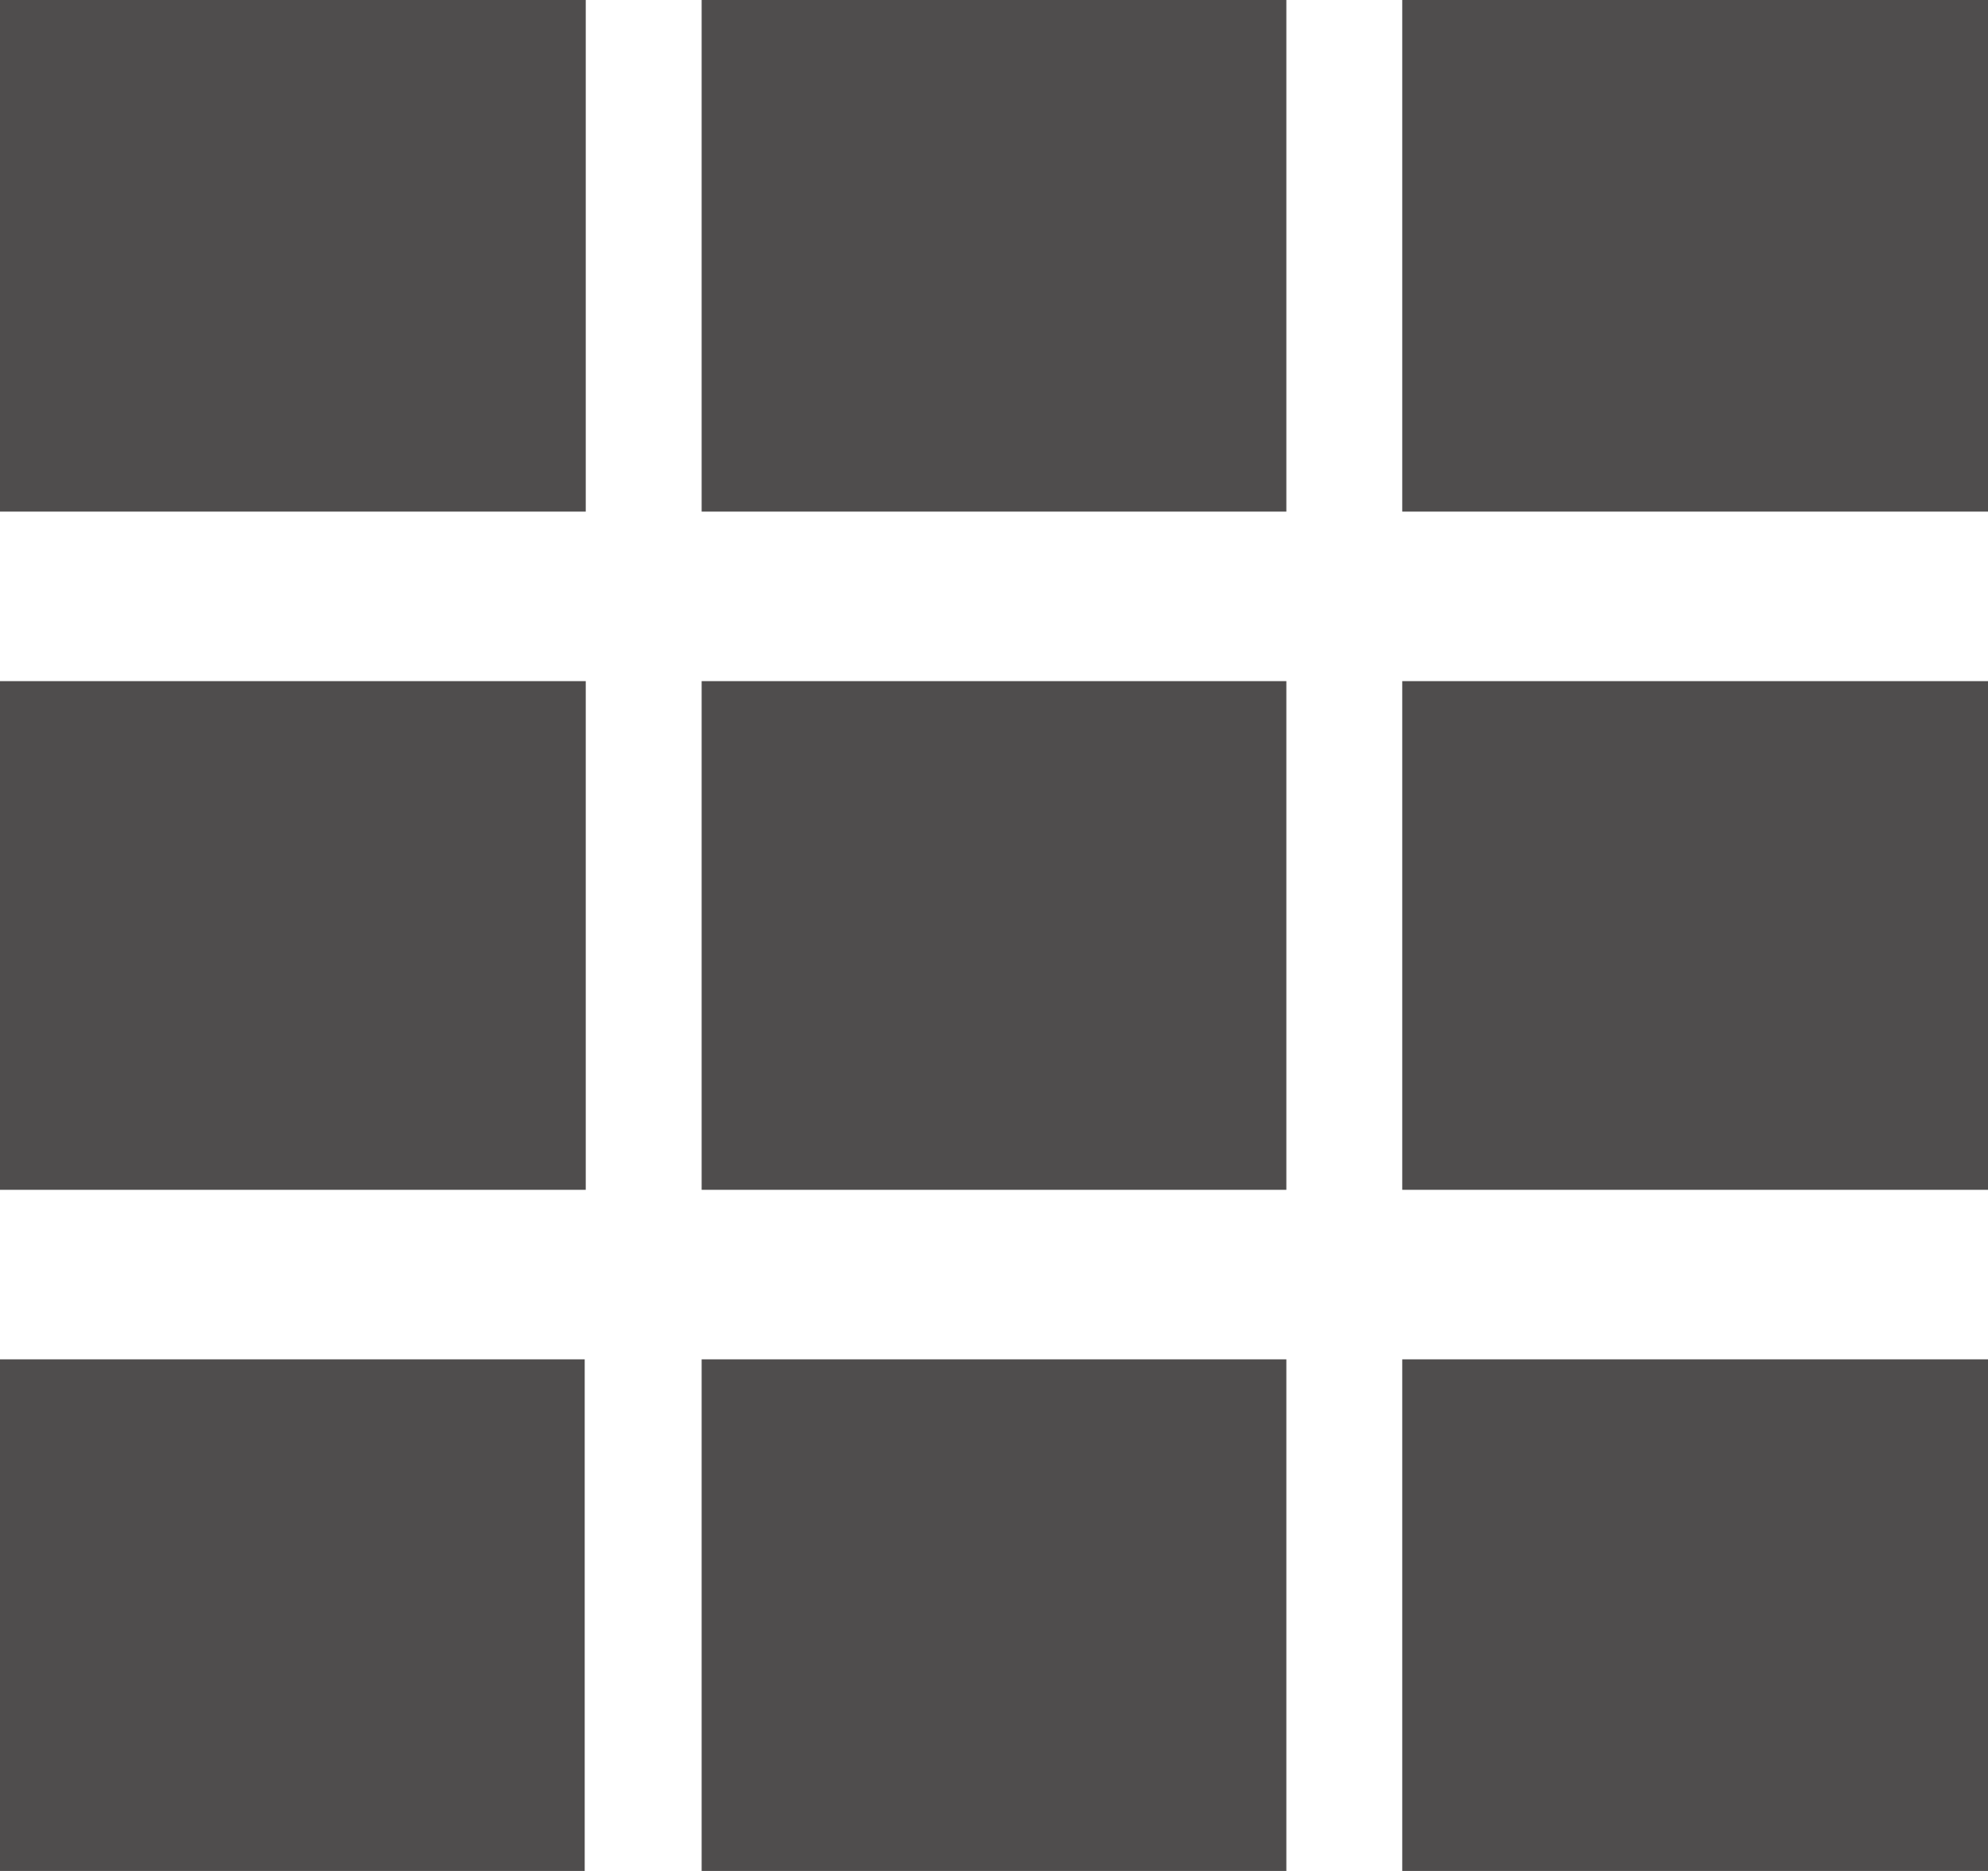 <svg xmlns="http://www.w3.org/2000/svg" width="17" height="16" viewBox="0 0 17 16">
  <defs>
    <style>
      .cls-1 {
        fill: #4f4d4d;
        fill-rule: evenodd;
      }
    </style>
  </defs>
  <path class="cls-1" d="M367,304.825h5.009v4.35H367v-4.35Zm11.991,0H384v4.35h-5.009v-4.35Zm-6,0H378v4.35H373v-4.35ZM373,299H378v4.375H373V299Zm0,0H378v4.375H373V299Zm-6,0h5.009v4.375H367V299Zm11.991,0H384v4.375h-5.009V299Zm-6,0H378v4.375H373V299Zm-6,11.625h5.009V315H367v-4.375Zm11.991,0H384V315h-5.009v-4.375Zm-6,0H378V315H373v-4.375Z" transform="translate(-367 -299)"/>
</svg>
